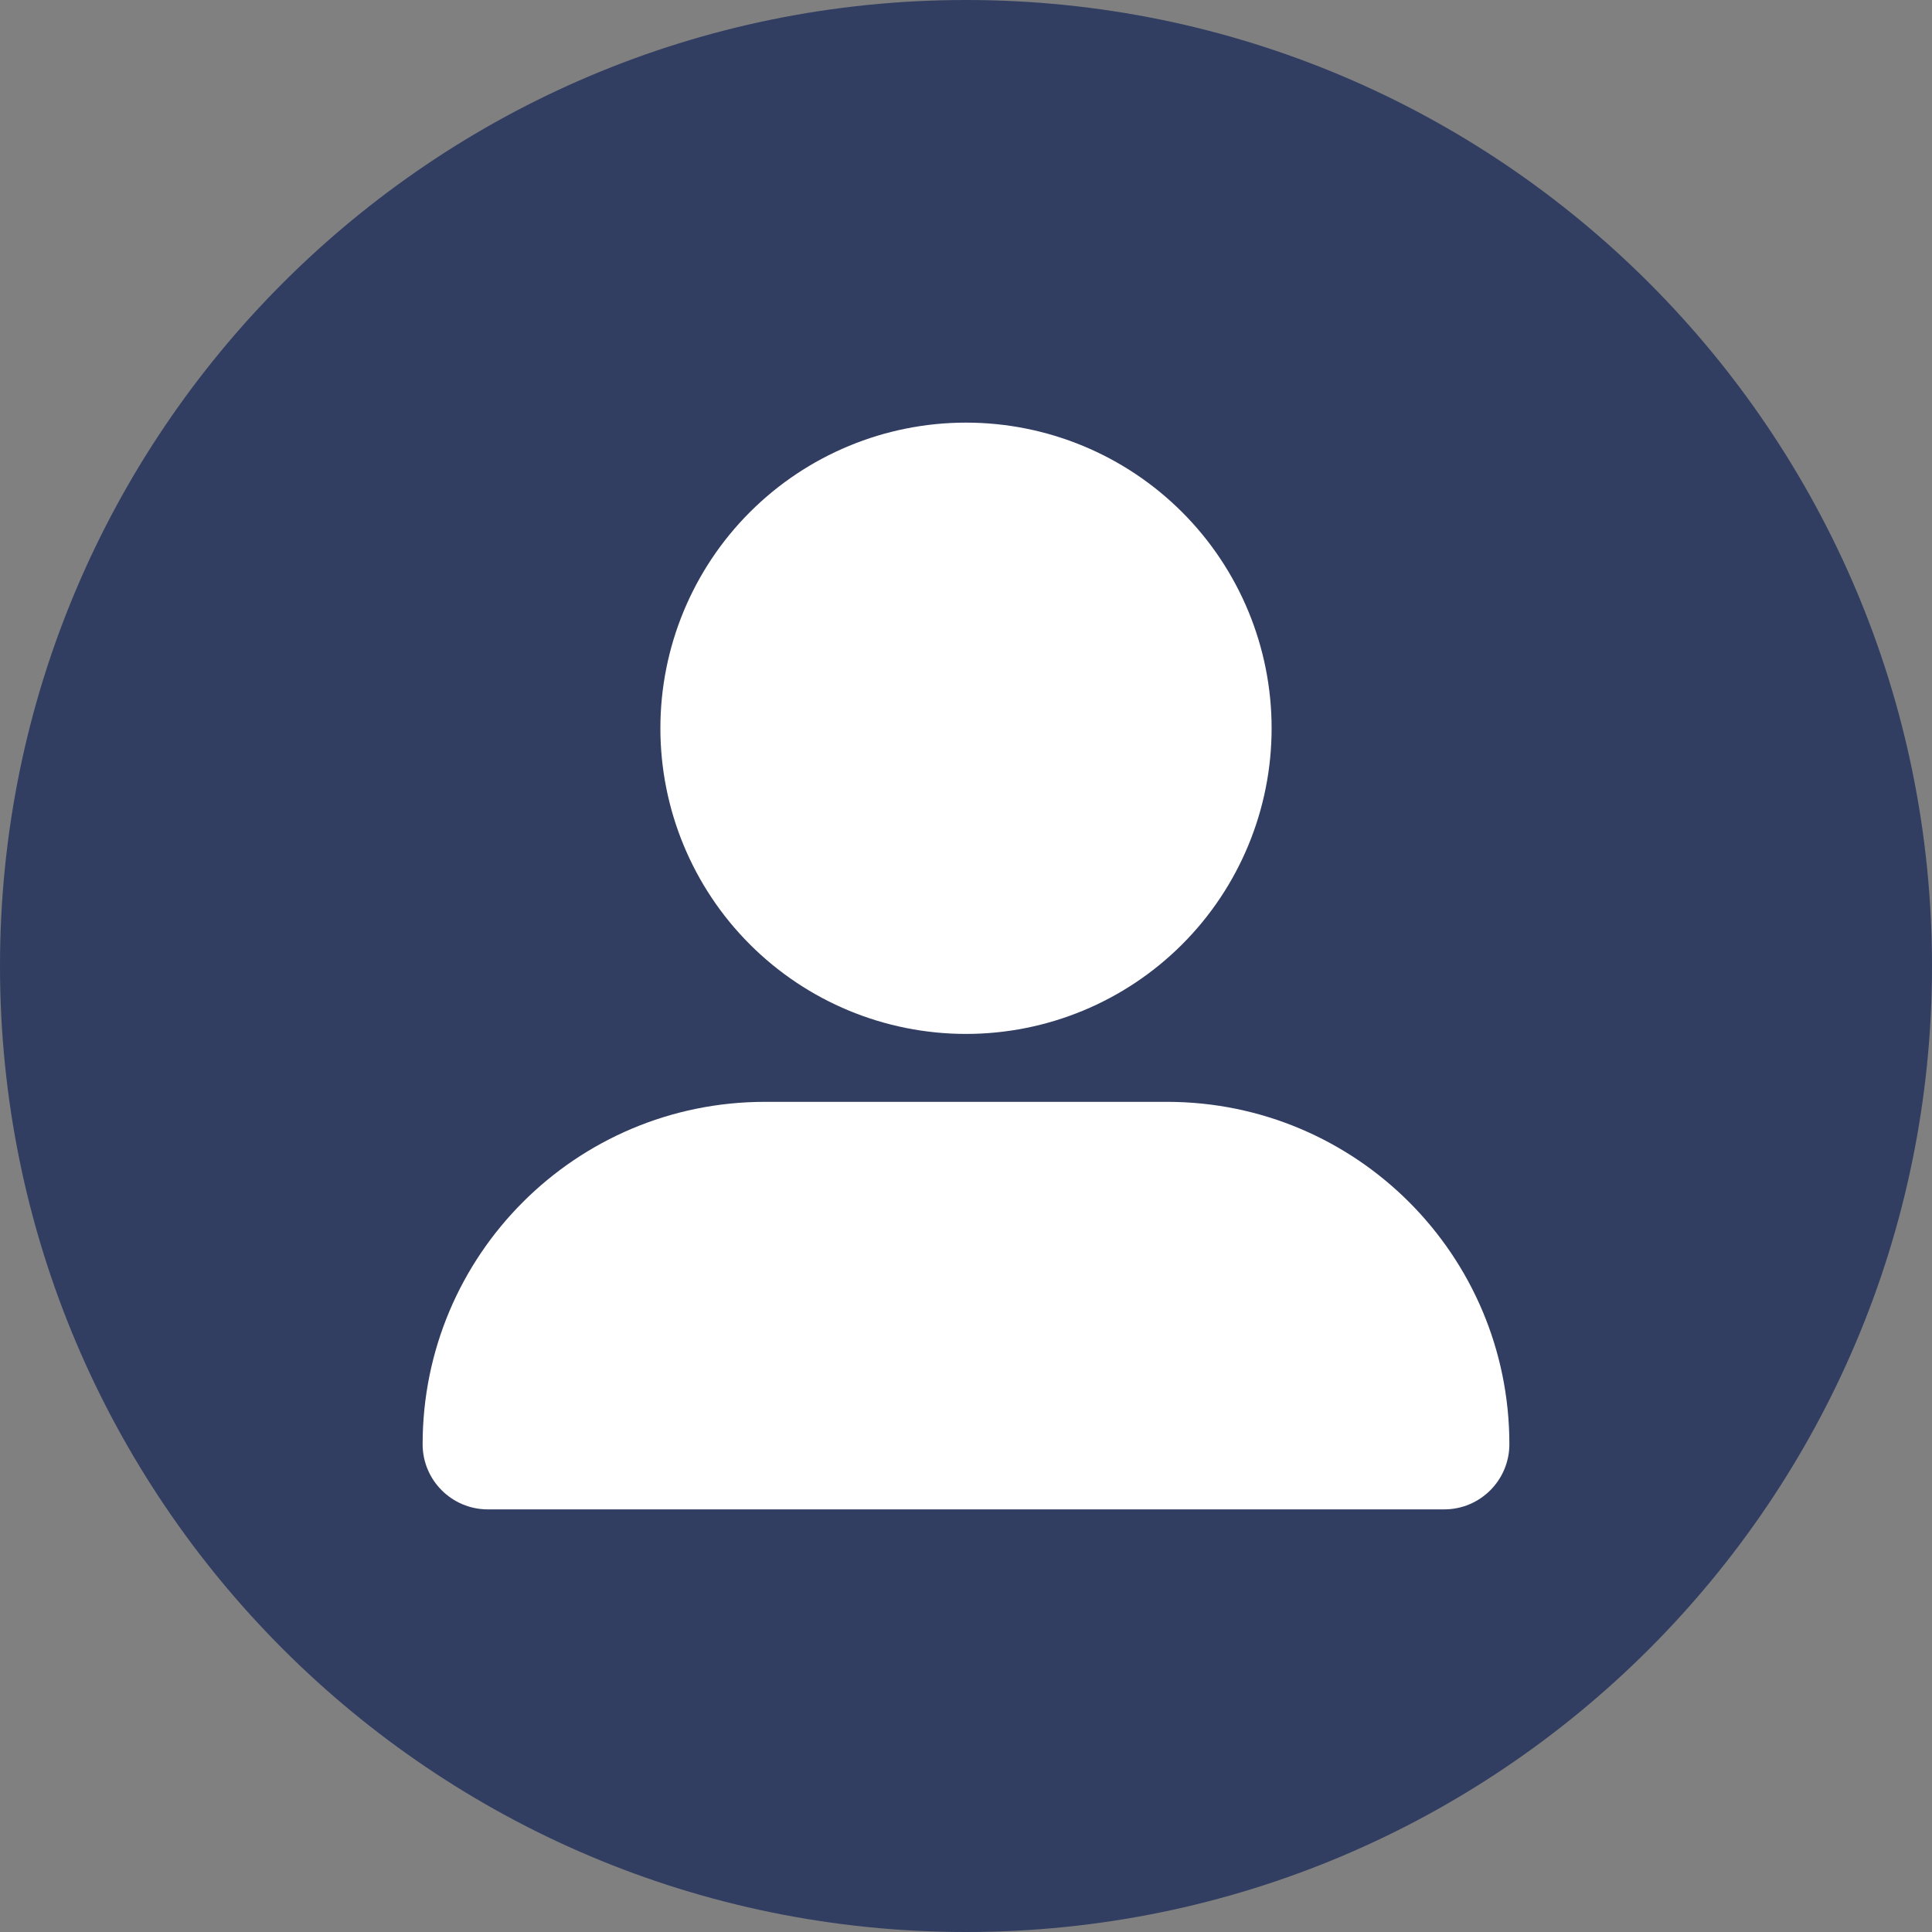 <svg width="32" height="32" viewBox="0 0 32 32" fill="none" xmlns="http://www.w3.org/2000/svg">
<rect x="0" y="0" width="32" height="32" fill="#808080" stroke="none"/>
<g id="Img/default-avatar" clip-path="url(#clip0_1504_352)">
<g id="Vector">
<path d="M32 16C32 24.837 24.837 32 16 32C7.163 32 0 24.837 0 16C0 7.163 7.163 0 16 0C24.837 0 32 7.163 32 16Z" fill="#313E62"/>
<path d="M16 17.125C17.343 17.125 18.63 16.592 19.58 15.642C20.529 14.693 21.062 13.405 21.062 12.062C21.062 10.72 20.529 9.432 19.58 8.483C18.63 7.533 17.343 7 16 7C14.657 7 13.37 7.533 12.42 8.483C11.471 9.432 10.938 10.72 10.938 12.062C10.938 13.405 11.471 14.693 12.42 15.642C13.37 16.592 14.657 17.125 16 17.125ZM12.671 18.25C9.538 18.25 7 20.788 7 23.921C7 24.518 7.485 25 8.079 25H23.921C24.518 25 25 24.515 25 23.921C25 20.788 22.462 18.25 19.329 18.25H12.671Z" fill="white"/>
</g>
</g>
<defs>
<clipPath id="clip0_1504_352">
<rect width="32" height="32" fill="white"/>
</clipPath>
</defs>
</svg>
